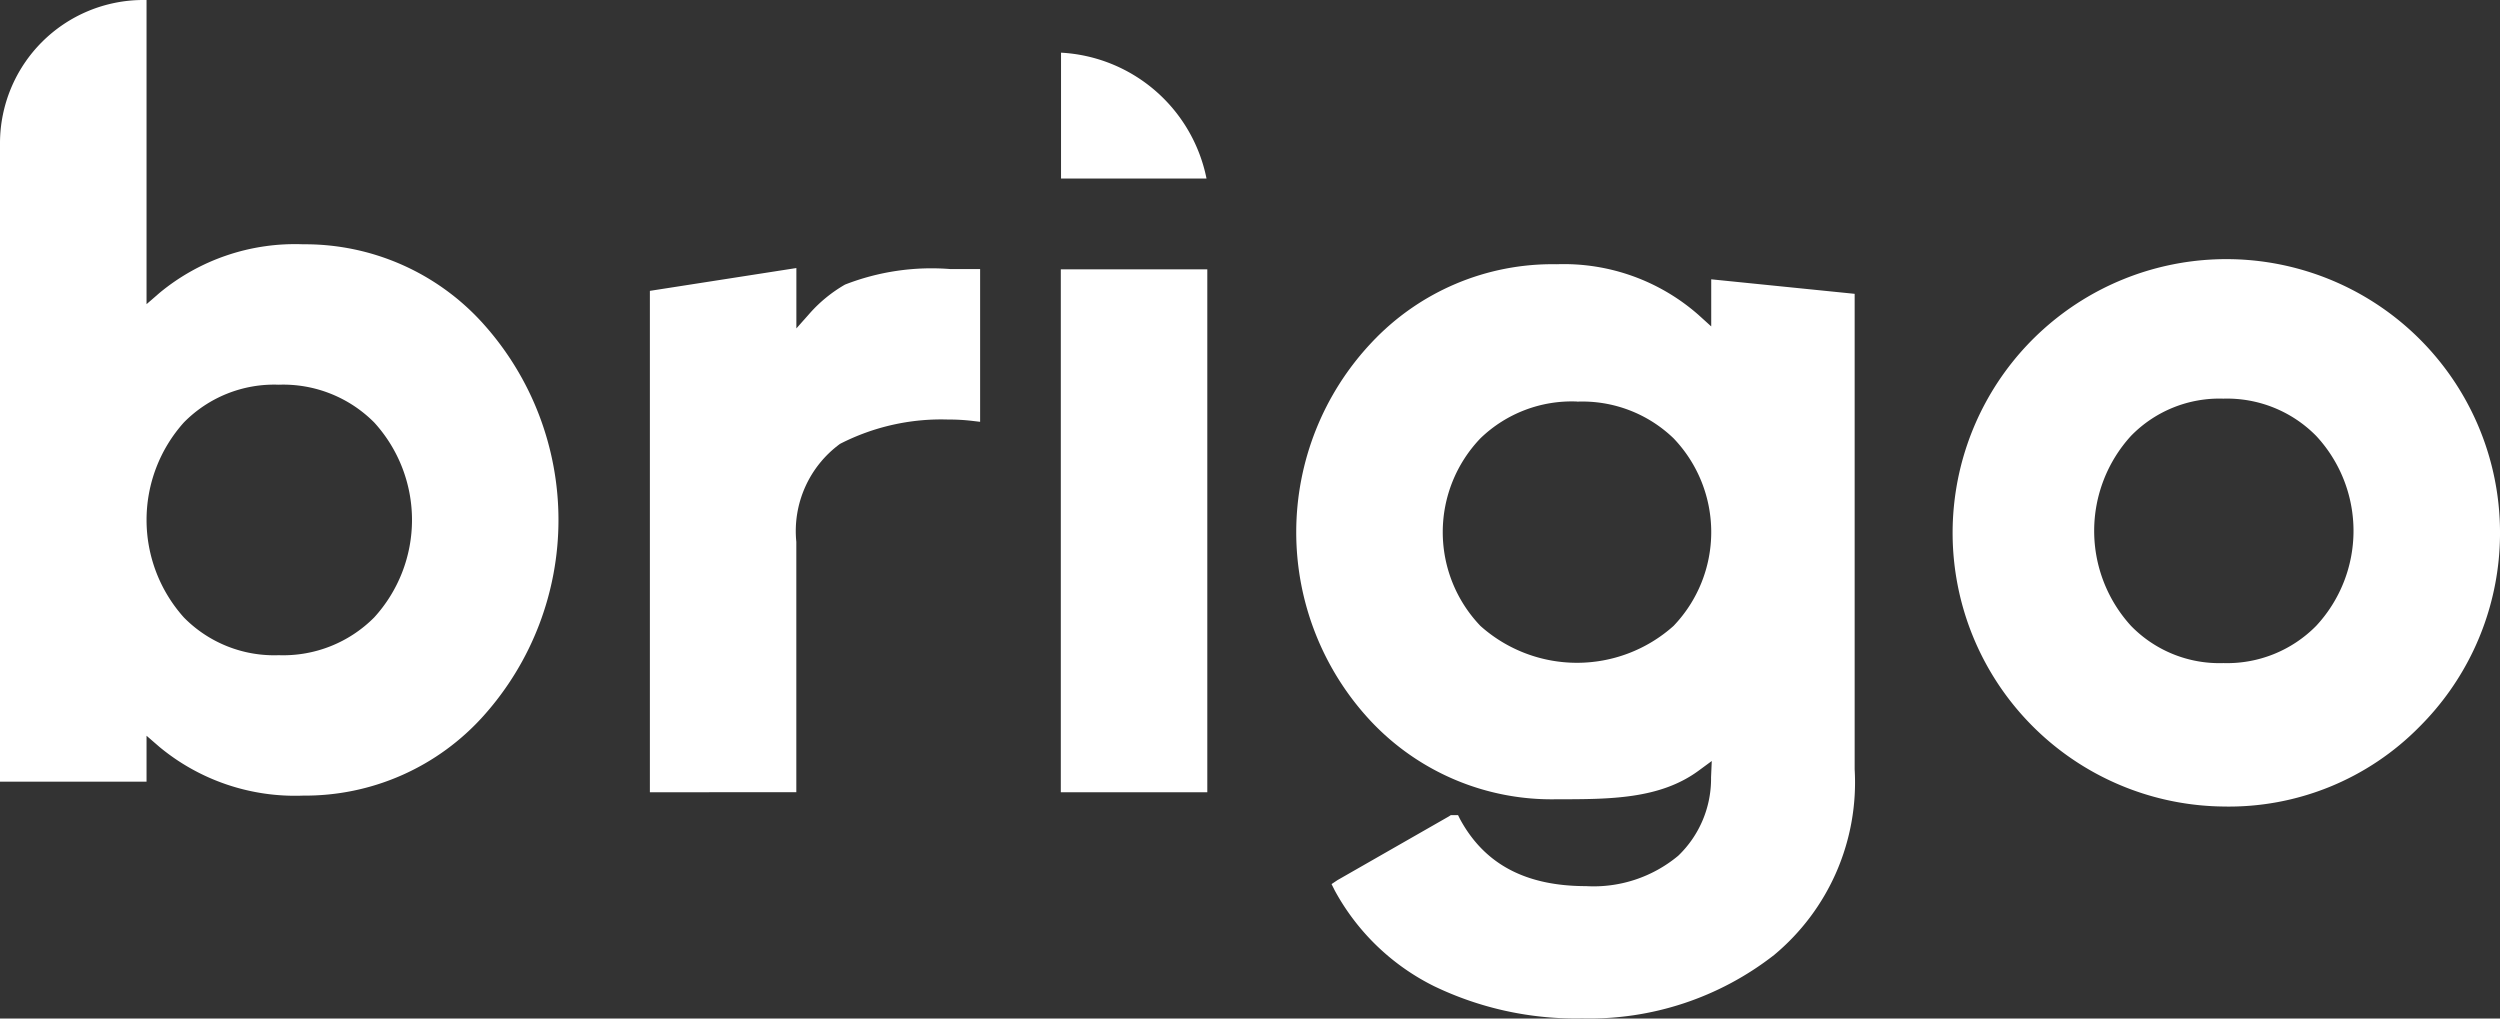 <svg xmlns="http://www.w3.org/2000/svg" width="102" height="41.556" viewBox="0 0 102 41.556">
  <rect x="0" y="0" width="102" height="41.556" fill="#333333" stroke="none"/>
  <g id="Group_123" data-name="Group 123" transform="translate(-342 -11679)">
    <path id="Path_85" data-name="Path 85" d="M452.193,583.966V578.83a6.406,6.406,0,0,1,5.936,5.136Z" transform="translate(-66.903 11102.319)" fill="#fff"/>
    <path id="Path_86" data-name="Path 86" d="M198.325,597.79a8.665,8.665,0,0,1-5.861-1.986l-.527-.457v1.875h-5.979V571.172a5.849,5.849,0,0,1,5.843-5.843h.136v12.41l.527-.457a8.665,8.665,0,0,1,5.861-1.986,9.771,9.771,0,0,1,7.373,3.268,11.975,11.975,0,0,1,0,15.958A9.771,9.771,0,0,1,198.325,597.79Zm-.993-16.765a5.166,5.166,0,0,0-3.872,1.54,5.958,5.958,0,0,0,0,7.956,5.164,5.164,0,0,0,3.872,1.54,5.232,5.232,0,0,0,3.894-1.542,5.9,5.9,0,0,0,0-7.953A5.235,5.235,0,0,0,197.331,581.025Z" transform="translate(156.042 11113.671)" fill="#fff"/>
    <path id="Path_87" data-name="Path 87" d="M348.729,652.625V632.168l5.977-.931V633.7l.556-.627a5.758,5.758,0,0,1,1.429-1.161,9.709,9.709,0,0,1,4.311-.632l.883,0h.318v6.231l-.356-.042a8.163,8.163,0,0,0-.951-.051,9.04,9.04,0,0,0-4.409.993,4.411,4.411,0,0,0-1.783,4v10.212Z" transform="translate(19.786 11058.699)" fill="#fff"/>
    <rect id="Rectangle_653" data-name="Rectangle 653" width="5.977" height="21.335" transform="translate(385.281 11689.989)" fill="#fff"/>
    <path id="Path_88" data-name="Path 88" d="M521.405,658.7a13.315,13.315,0,0,1-6.042-1.317,9.326,9.326,0,0,1-4.047-3.9l-.132-.263.244-.163,4.545-2.6.078-.051h.294l.083.167c1,1.841,2.684,2.73,5.143,2.73a5.388,5.388,0,0,0,3.759-1.241,4.354,4.354,0,0,0,1.338-3.2l.029-.664-.536.394c-1.586,1.167-3.628,1.167-5.791,1.167a10.12,10.12,0,0,1-7.578-3.182,11.28,11.28,0,0,1,.021-15.447,10.11,10.11,0,0,1,7.557-3.2,8.318,8.318,0,0,1,5.773,2.056l.532.481v-1.922l5.852.592v19.4a9.157,9.157,0,0,1-3.287,7.576A12.234,12.234,0,0,1,521.405,658.7Zm-.207-25.169a5.362,5.362,0,0,0-3.938,1.5,5.532,5.532,0,0,0,0,7.657,5.91,5.91,0,0,0,7.876,0,5.532,5.532,0,0,0,0-7.658A5.364,5.364,0,0,0,521.2,633.536Z" transform="translate(-114.857 11061.851)" fill="#fff"/>
    <path id="Path_89" data-name="Path 89" d="M683.749,650.426a11.167,11.167,0,1,1,8.007-3.259A10.909,10.909,0,0,1,683.749,650.426Zm0-16.641a5.033,5.033,0,0,0-3.768,1.52,5.749,5.749,0,0,0,0,7.749,5.031,5.031,0,0,0,3.768,1.52,5.1,5.1,0,0,0,3.79-1.521,5.691,5.691,0,0,0,0-7.746A5.1,5.1,0,0,0,683.749,633.785Z" transform="translate(-251.037 11061.48)" fill="#fff"/>
  </g>
</svg>
